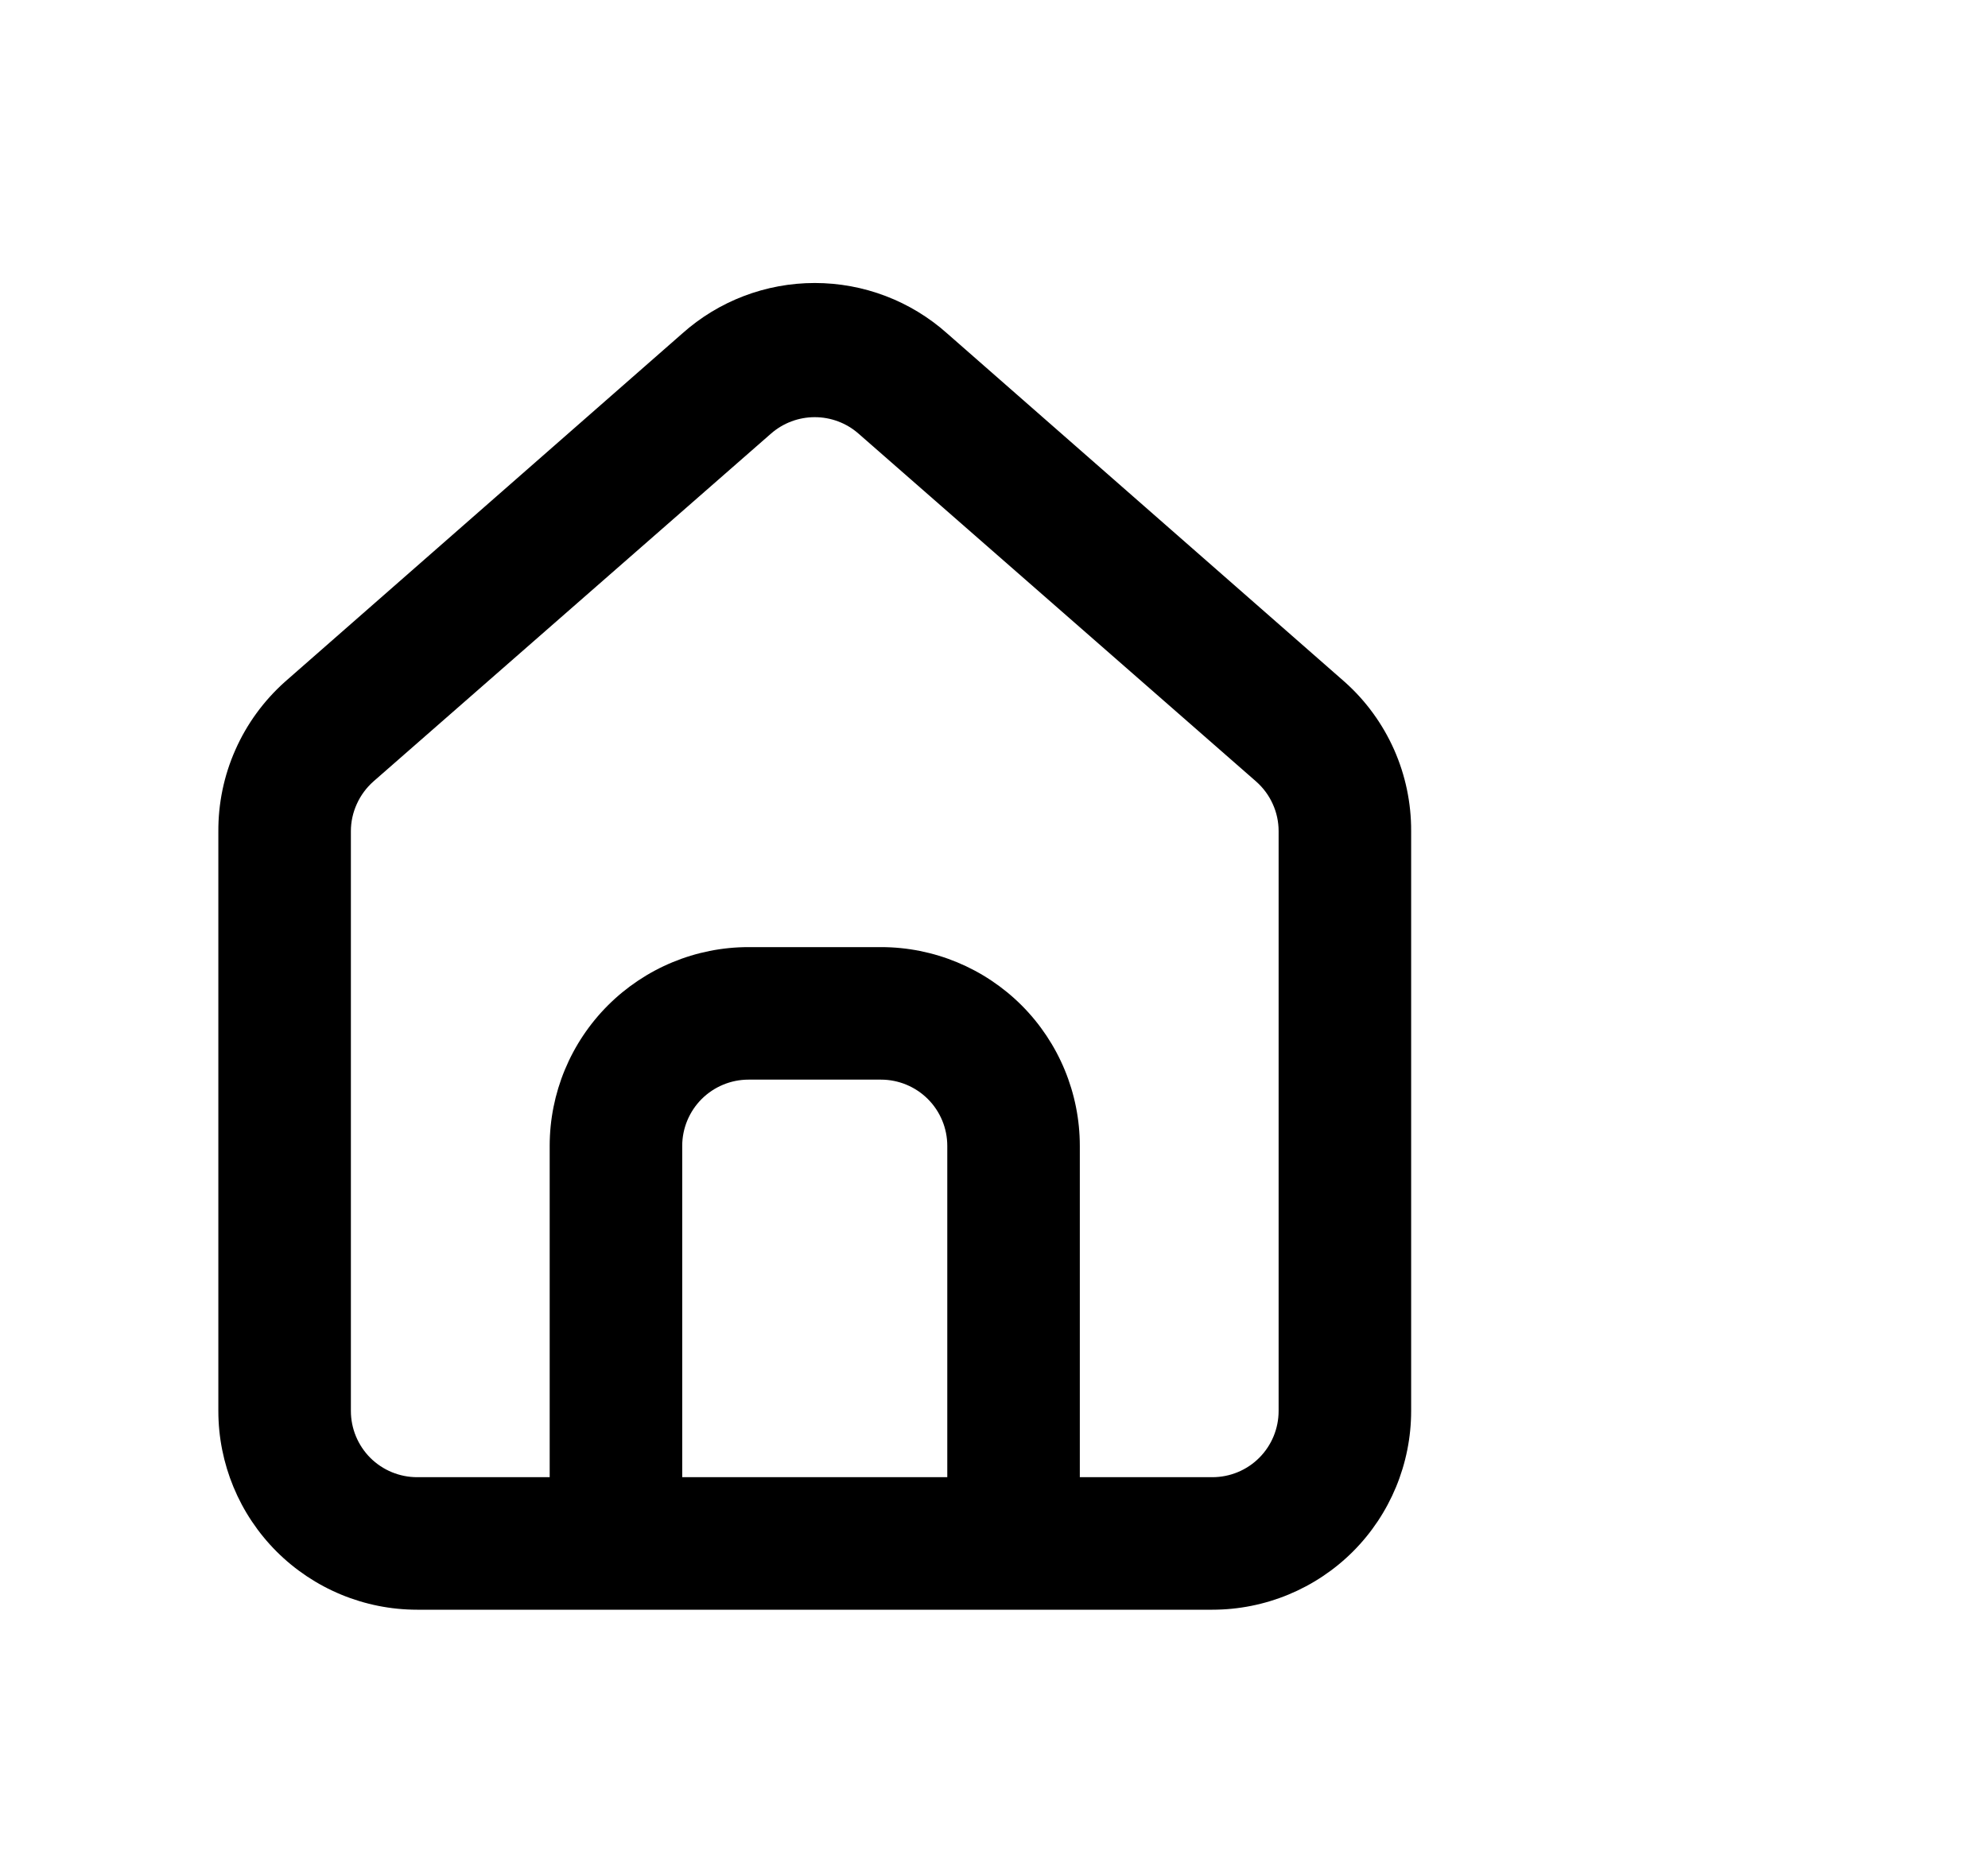 <svg
  width="30"
  height="28"
  viewBox="0 0 30 24"
  fill="none"
  xmlns="http://www.w3.org/2000/svg"
>
<path
    d="M20.295 8.294L14.295 3.034C13.745 2.542 13.033 2.271 12.295 2.271C11.557 2.271 10.845 2.542 10.295 3.034L4.295 8.294C3.978 8.579 3.724 8.927 3.552 9.317C3.379 9.706 3.292 10.128 3.295 10.554V19.294C3.295 20.09 3.611 20.853 4.174 21.416C4.737 21.978 5.5 22.294 6.295 22.294H18.295C19.091 22.294 19.854 21.978 20.417 21.416C20.979 20.853 21.295 20.09 21.295 19.294V10.544C21.297 10.12 21.209 9.7 21.037 9.312C20.864 8.924 20.612 8.577 20.295 8.294V8.294ZM14.295 20.294H10.295V15.294C10.295 15.029 10.401 14.775 10.588 14.587C10.776 14.4 11.03 14.294 11.295 14.294H13.295C13.56 14.294 13.815 14.4 14.002 14.587C14.19 14.775 14.295 15.029 14.295 15.294V20.294ZM19.295 19.294C19.295 19.56 19.19 19.814 19.002 20.002C18.815 20.189 18.561 20.294 18.295 20.294H16.295V15.294C16.295 14.499 15.979 13.736 15.417 13.173C14.854 12.611 14.091 12.294 13.295 12.294H11.295C10.5 12.294 9.737 12.611 9.174 13.173C8.611 13.736 8.295 14.499 8.295 15.294V20.294H6.295C6.03 20.294 5.776 20.189 5.588 20.002C5.401 19.814 5.295 19.56 5.295 19.294V10.544C5.295 10.402 5.326 10.262 5.385 10.133C5.443 10.004 5.529 9.888 5.635 9.794L11.635 4.544C11.818 4.384 12.052 4.296 12.295 4.296C12.538 4.296 12.773 4.384 12.955 4.544L18.955 9.794C19.062 9.888 19.148 10.004 19.206 10.133C19.265 10.262 19.295 10.402 19.295 10.544V19.294Z"
    fill="currentColor"
  />
</svg>
